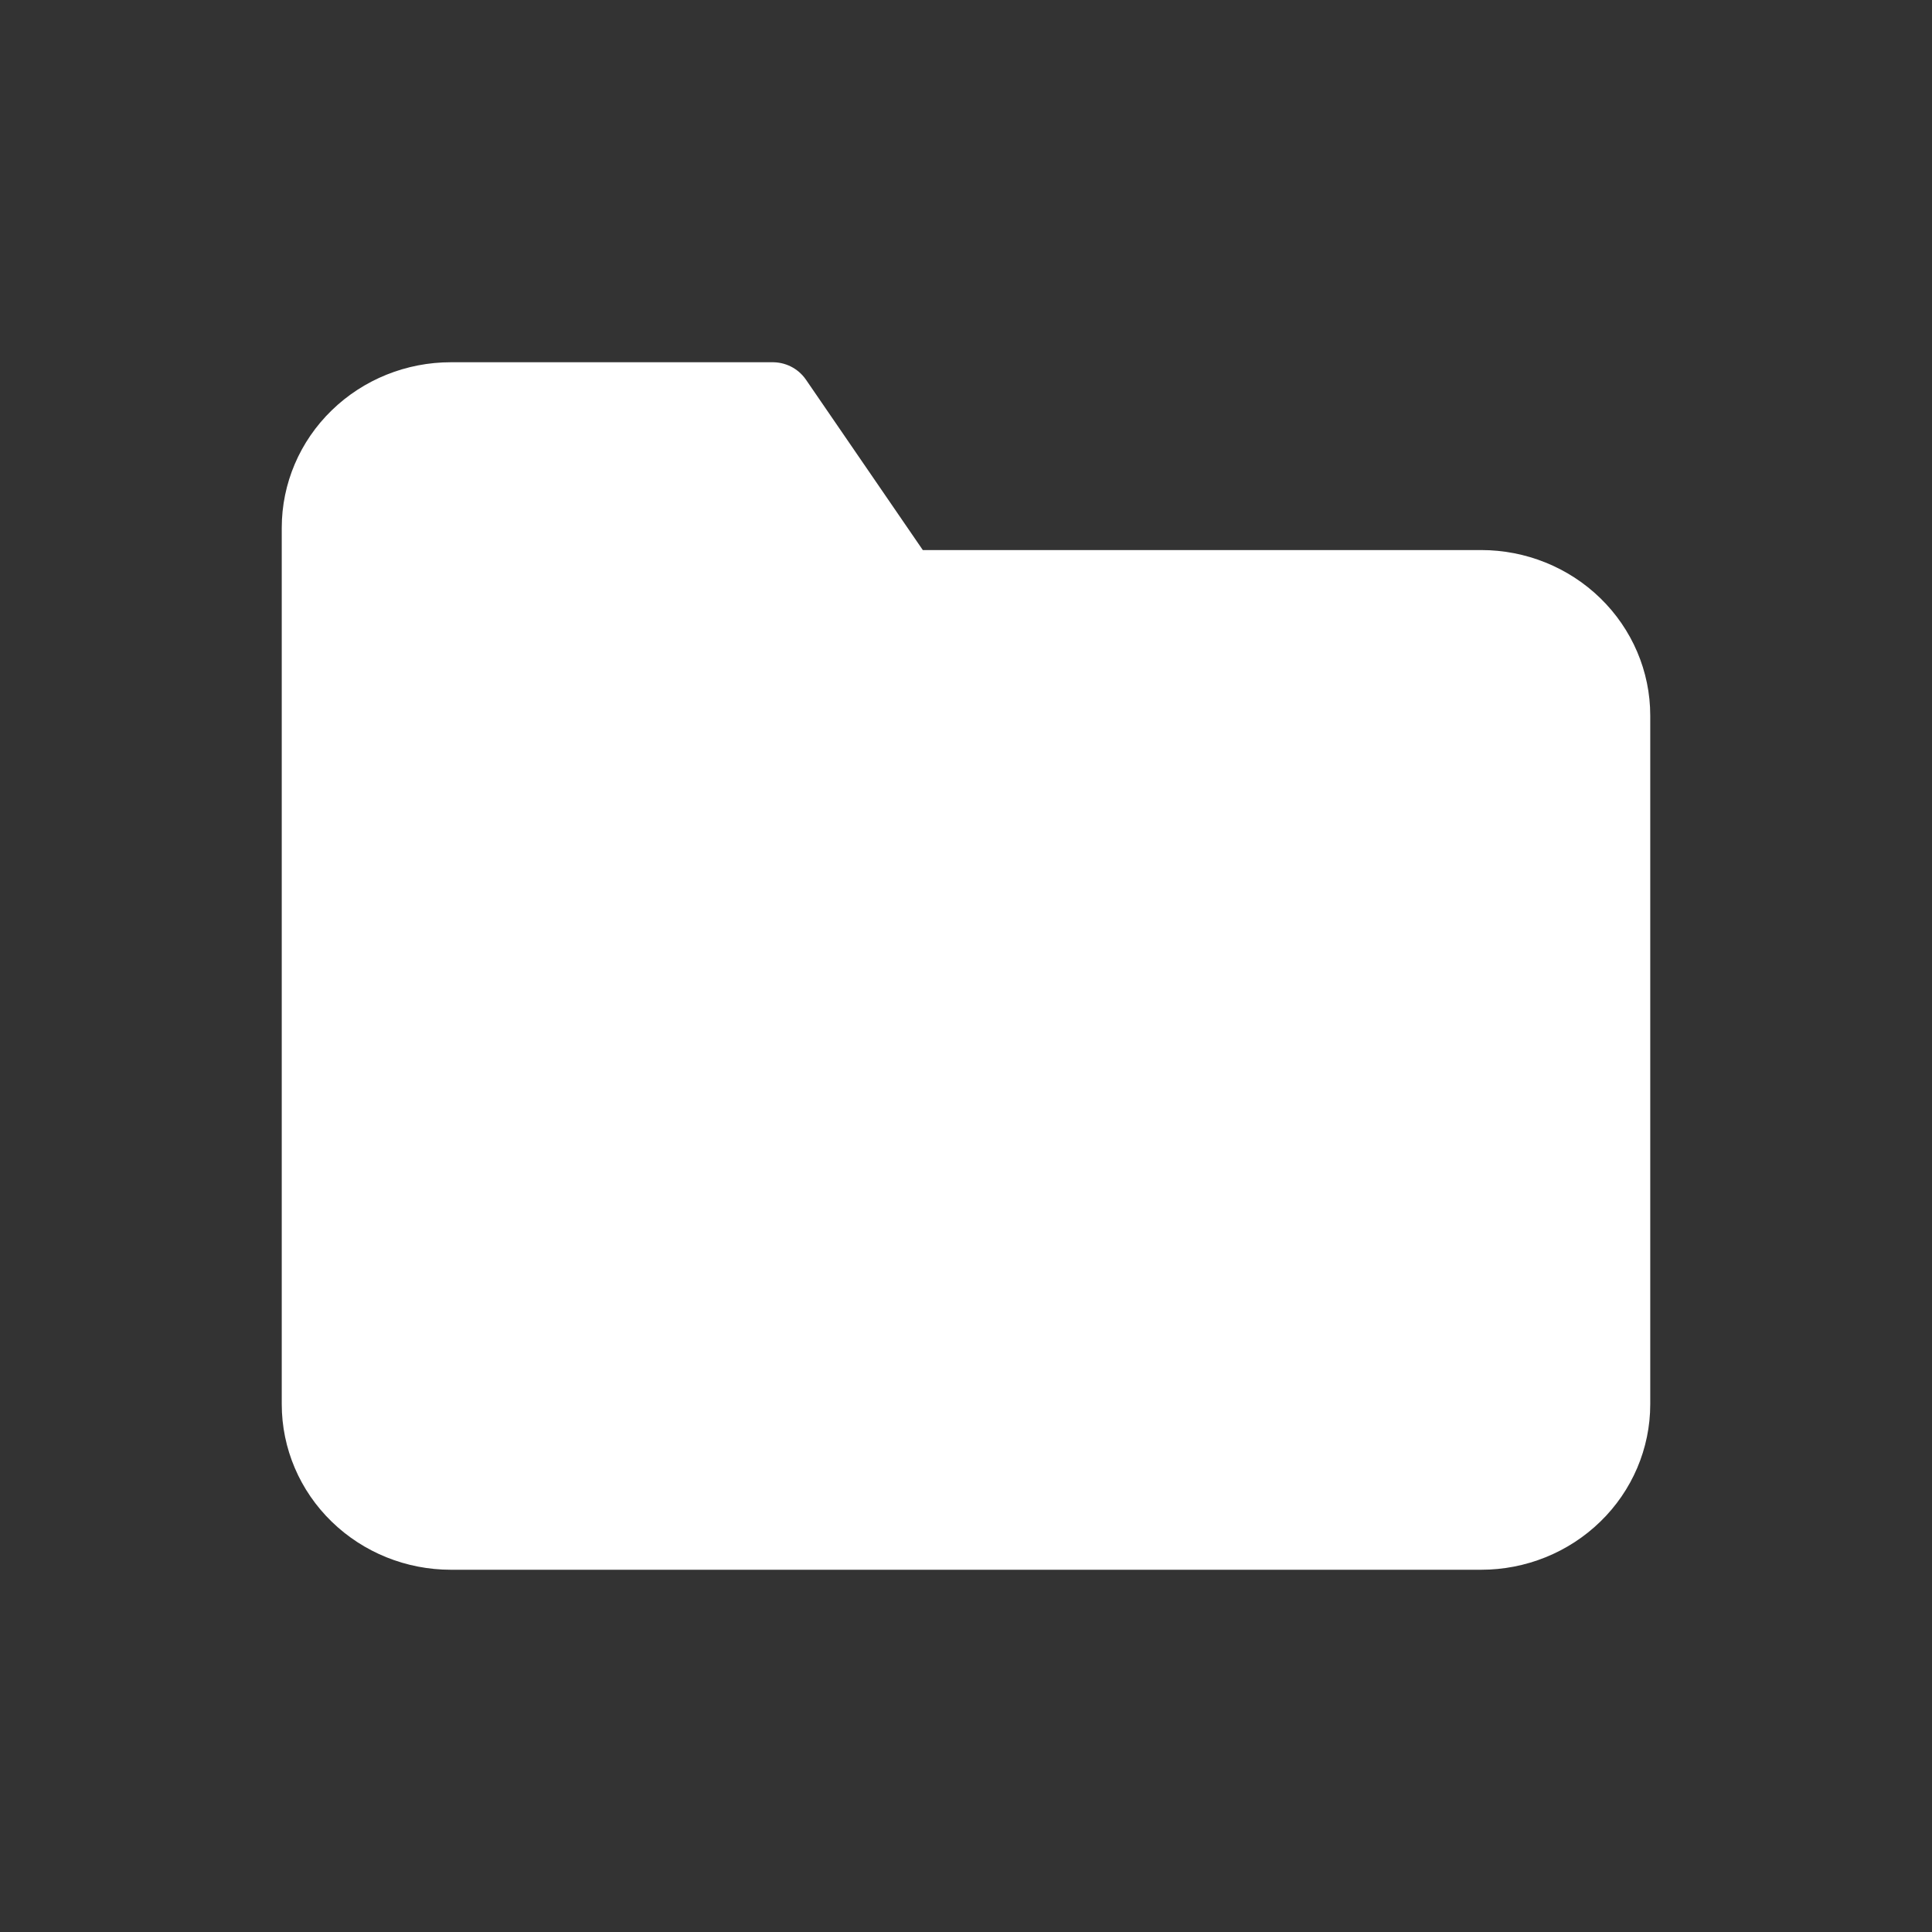 <svg width="24" height="24" viewBox="0 0 24 24" fill="none" xmlns="http://www.w3.org/2000/svg">
<rect x="0" y="0" width="24" height="24" fill="#333333" stroke="none"/>
<path d="M20 17.444C20 17.857 19.831 18.253 19.531 18.544C19.231 18.836 18.824 19 18.4 19H5.6C5.176 19 4.769 18.836 4.469 18.544C4.169 18.253 4 17.857 4 17.444V6.556C4 6.143 4.169 5.747 4.469 5.456C4.769 5.164 5.176 5 5.6 5H9.6L11.2 7.333H18.4C18.824 7.333 19.231 7.497 19.531 7.789C19.831 8.081 20 8.476 20 8.889V17.444Z" fill="white" stroke="white" stroke-linecap="round" stroke-linejoin="round"/>
</svg>
